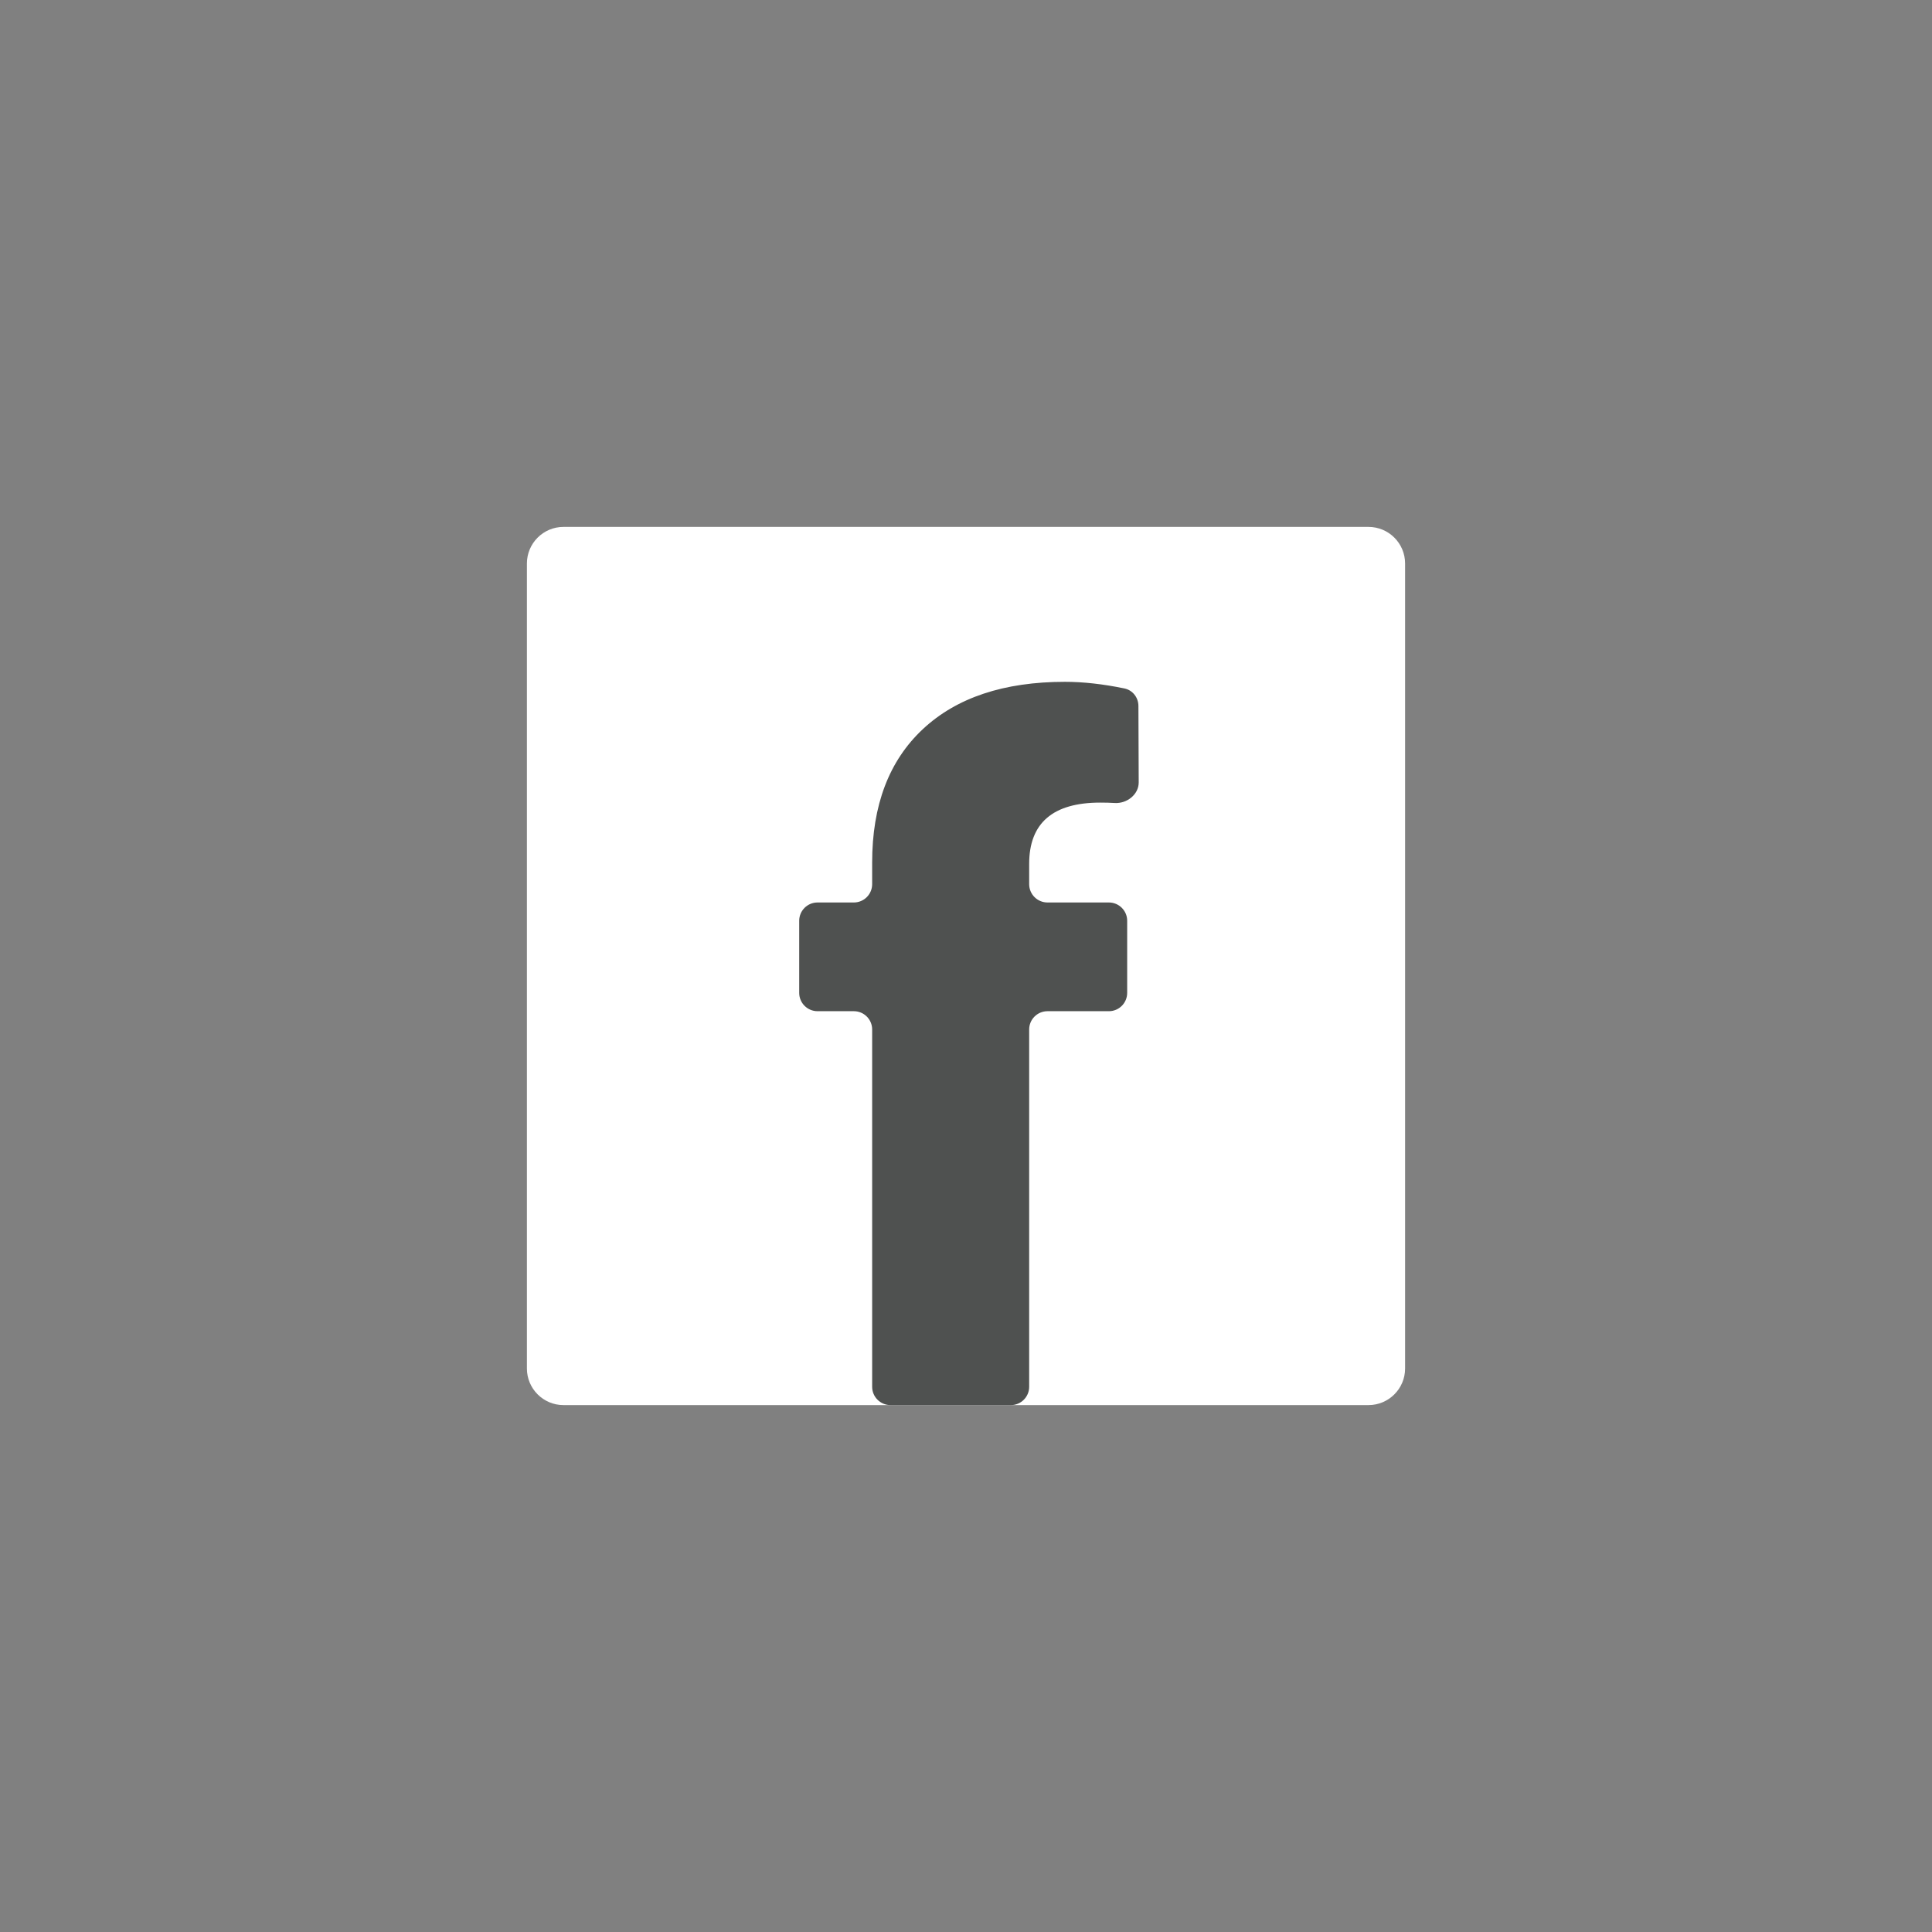 <svg width="33" height="33" viewBox="0 0 33 33" fill="none" xmlns="http://www.w3.org/2000/svg">
<rect x="0" y="0" width="33" height="33" fill="#808080" stroke="none"/>
<path d="M9 9.625C9 9.28 9.28 9 9.625 9H23.375C23.72 9 24 9.28 24 9.625V23.375C24 23.72 23.72 24 23.375 24H9.625C9.28 24 9 23.72 9 23.375V9.625Z" fill="white"/>
<path d="M15.21 24C15.037 24 14.897 23.86 14.897 23.688V17.584C14.897 17.412 14.757 17.272 14.585 17.272H13.964C13.791 17.272 13.651 17.132 13.651 16.959V15.727C13.651 15.555 13.791 15.415 13.964 15.415H14.585C14.757 15.415 14.897 15.275 14.897 15.102V14.732C14.897 13.754 15.185 12.995 15.762 12.455C16.338 11.916 17.148 11.646 18.19 11.646C18.503 11.646 18.842 11.684 19.205 11.759C19.346 11.788 19.444 11.913 19.445 12.057L19.45 13.363C19.451 13.571 19.248 13.729 19.039 13.716C18.963 13.711 18.881 13.709 18.793 13.709C17.984 13.709 17.579 14.058 17.579 14.756V15.102C17.579 15.275 17.719 15.415 17.892 15.415H18.941C19.113 15.415 19.253 15.555 19.253 15.727V16.959C19.253 17.132 19.113 17.272 18.941 17.272H17.892C17.719 17.272 17.579 17.412 17.579 17.584V23.688C17.579 23.86 17.439 24 17.267 24H15.21Z" fill="#4F5150"/>
</svg>
